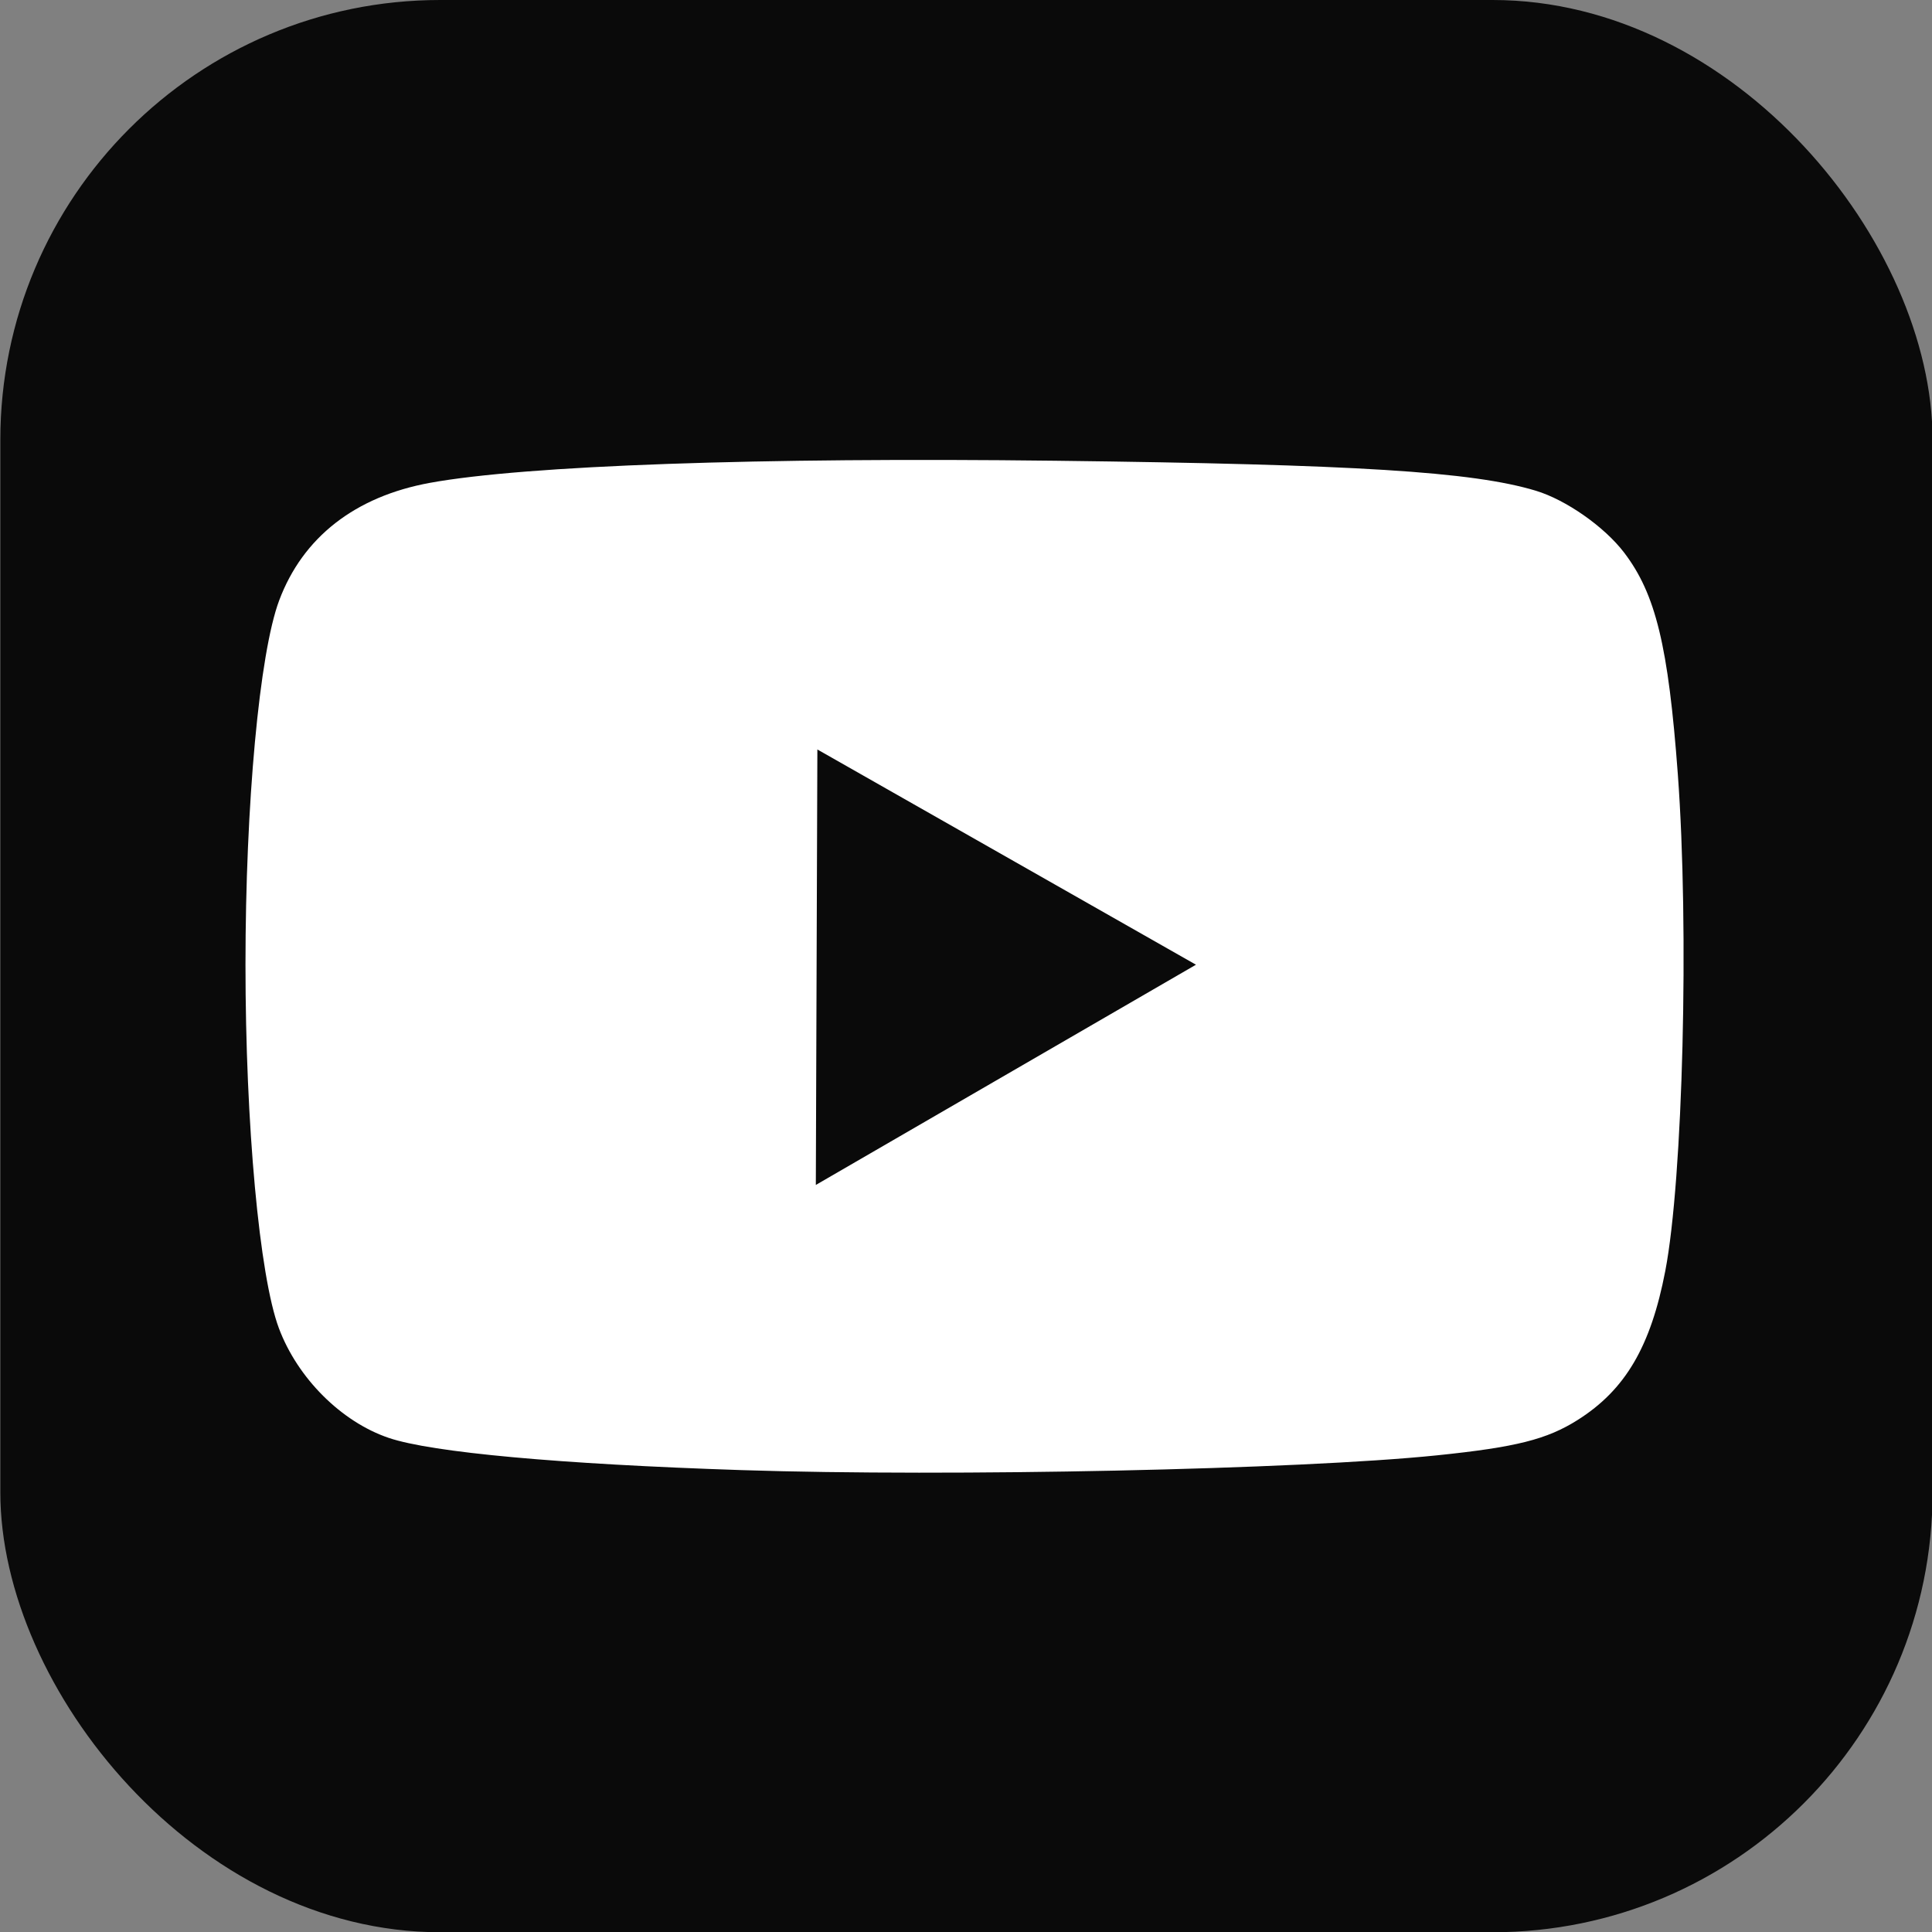 <?xml version="1.0" encoding="UTF-8" standalone="no"?>
<svg
   width="1024"
   height="1024"
   version="1.1"
   id="svg192"
   sodipodi:docname="yt_icon_black copy.svg"
   inkscape:export-filename="github-mark-black.png"
   inkscape:export-xdpi="96"
   inkscape:export-ydpi="96"
   inkscape:version="1.2.2 (b0a84865, 2022-12-01)"
   xml:space="preserve"
   xmlns:inkscape="http://www.inkscape.org/namespaces/inkscape"
   xmlns:sodipodi="http://sodipodi.sourceforge.net/DTD/sodipodi-0.dtd"
   xmlns="http://www.w3.org/2000/svg"
   xmlns:svg="http://www.w3.org/2000/svg"><rect width="100%" height="100%" fill="#808080" stroke="none"/><defs
     id="defs196" /><sodipodi:namedview
     id="namedview194"
     pagecolor="#ffffff"
     bordercolor="#111111"
     borderopacity="1"
     inkscape:showpageshadow="0"
     inkscape:pageopacity="0"
     inkscape:pagecheckerboard="1"
     inkscape:deskcolor="#d1d1d1"
     showgrid="false"
     inkscape:zoom="0.70246355"
     inkscape:cx="451.26897"
     inkscape:cy="461.94568"
     inkscape:window-width="1390"
     inkscape:window-height="1205"
     inkscape:window-x="0"
     inkscape:window-y="25"
     inkscape:window-maximized="0"
     inkscape:current-layer="svg192" /><rect
     x="1216"
     width="896"
     height="896"
     rx="204"
     fill="#f0f0f0"
     id="rect162"
     y="0"
     style="mix-blend-mode:exclusion;fill:#0a0a0a;fill-opacity:1"
     transform="matrix(1.143,0,0,1.143,-1389.714,0)" /><g
     id="g1314"
     transform="matrix(0.749,0,0,0.749,128.25,128.25)"
     style="fill:#ffffff;stroke-width:0.999;stroke-dasharray:none"><rect
       style="display:none;fill:#ffffff;fill-rule:evenodd;stroke:#000000;stroke-width:0.999;stroke-linecap:round;stroke-linejoin:round;stroke-miterlimit:8.1;stroke-dasharray:none"
       id="rect1309"
       width="1024.214"
       height="1024.214"
       x="-0.214"
       y="-0.214" /><path
       style="display:inline;fill:#ffffff;fill-rule:evenodd;stroke:none;stroke-width:0.749;stroke-linecap:round;stroke-linejoin:round;stroke-miterlimit:8.1;stroke-dasharray:none"
       d="m 393.364,779.763 c -96.563,-3.159 -164.468,-9.362 -187.28,-17.107 -25.131,-8.532 -48.321,-31.703 -58.226,-58.176 -10.323,-27.592 -17.717,-108.06 -17.717,-192.818 0,-85.215 7.395,-165.23 17.855,-193.185 12.55,-33.543 40.284,-55.178 80.029,-62.429 50.592,-9.23 174.798,-13.614 331.885,-11.713 159.349,1.928 221.072,5.776 254.634,15.875 16.071,4.836 36.483,19.135 46.951,32.891 16.733,21.987 23.409,49.537 28.438,117.342 6.084,82.038 2.745,214.853 -6.628,263.617 -7.718,40.154 -21.205,63.118 -46.441,79.075 -16.376,10.354 -32.739,14.47 -74.709,18.793 -73.057,7.525 -258.114,11.457 -368.79,7.836 z M 634.337,511.665 c -200.832,-114.177 0,0 -200.832,-114.177 -0.816,231.005 0,0 -0.816,231.005 201.649,-116.828 0,0 201.649,-116.828 z"
       id="path5972"
       transform="matrix(1.334,0,0,1.334,-171.123,-171.123)"
       inkscape:label="path5972"
       sodipodi:nodetypes="sssssssssssssscccc" /></g><rect
     style="display:none;fill:#000000;fill-rule:evenodd;stroke:#000000;stroke-width:0.143;stroke-linecap:round;stroke-linejoin:round;stroke-miterlimit:8.1"
     id="rect1199"
     width="128.304"
     height="128.304"
     x="-0.214"
     y="-0.214" /><rect
     style="display:none;fill:#000000;fill-rule:evenodd;stroke:#000000;stroke-width:0.143;stroke-linecap:round;stroke-linejoin:round;stroke-miterlimit:8.1"
     id="rect1199-5"
     width="128.232"
     height="128.232"
     x="128.089"
     y="128.089" /><rect
     style="display:none;fill:#000000;fill-rule:evenodd;stroke:#000000;stroke-width:0.143;stroke-linecap:round;stroke-linejoin:round;stroke-miterlimit:8.1"
     id="rect1199-54"
     width="128.089"
     height="128.089"
     x="256.465"
     y="256.465" /><rect
     style="display:none;fill:#000000;fill-rule:evenodd;stroke:#000000;stroke-width:0.143;stroke-linecap:round;stroke-linejoin:round;stroke-miterlimit:8.1"
     id="rect1199-5-1"
     width="128.018"
     height="128.018"
     x="384.554"
     y="384.554" /><rect
     style="display:none;fill:#000000;fill-rule:evenodd;stroke:#000000;stroke-width:0.143;stroke-linecap:round;stroke-linejoin:round;stroke-miterlimit:8.1"
     id="rect1199-8"
     width="128.036"
     height="128.036"
     x="512.714"
     y="512.714" /><rect
     style="display:none;fill:#000000;fill-rule:evenodd;stroke:#000000;stroke-width:0.143;stroke-linecap:round;stroke-linejoin:round;stroke-miterlimit:8.1"
     id="rect1199-5-8"
     width="127.964"
     height="127.964"
     x="640.75"
     y="640.75" /><rect
     style="display:none;fill:#000000;fill-rule:evenodd;stroke:#000000;stroke-width:0.143;stroke-linecap:round;stroke-linejoin:round;stroke-miterlimit:8.1"
     id="rect1199-54-3"
     width="127.822"
     height="127.821"
     x="768.857"
     y="768.857" /><rect
     style="display:none;fill:#000000;fill-rule:evenodd;stroke:#000000;stroke-width:0.143;stroke-linecap:round;stroke-linejoin:round;stroke-miterlimit:8.1"
     id="rect1199-5-1-5"
     width="127.75"
     height="127.75"
     x="896.679"
     y="896.679" /></svg>

